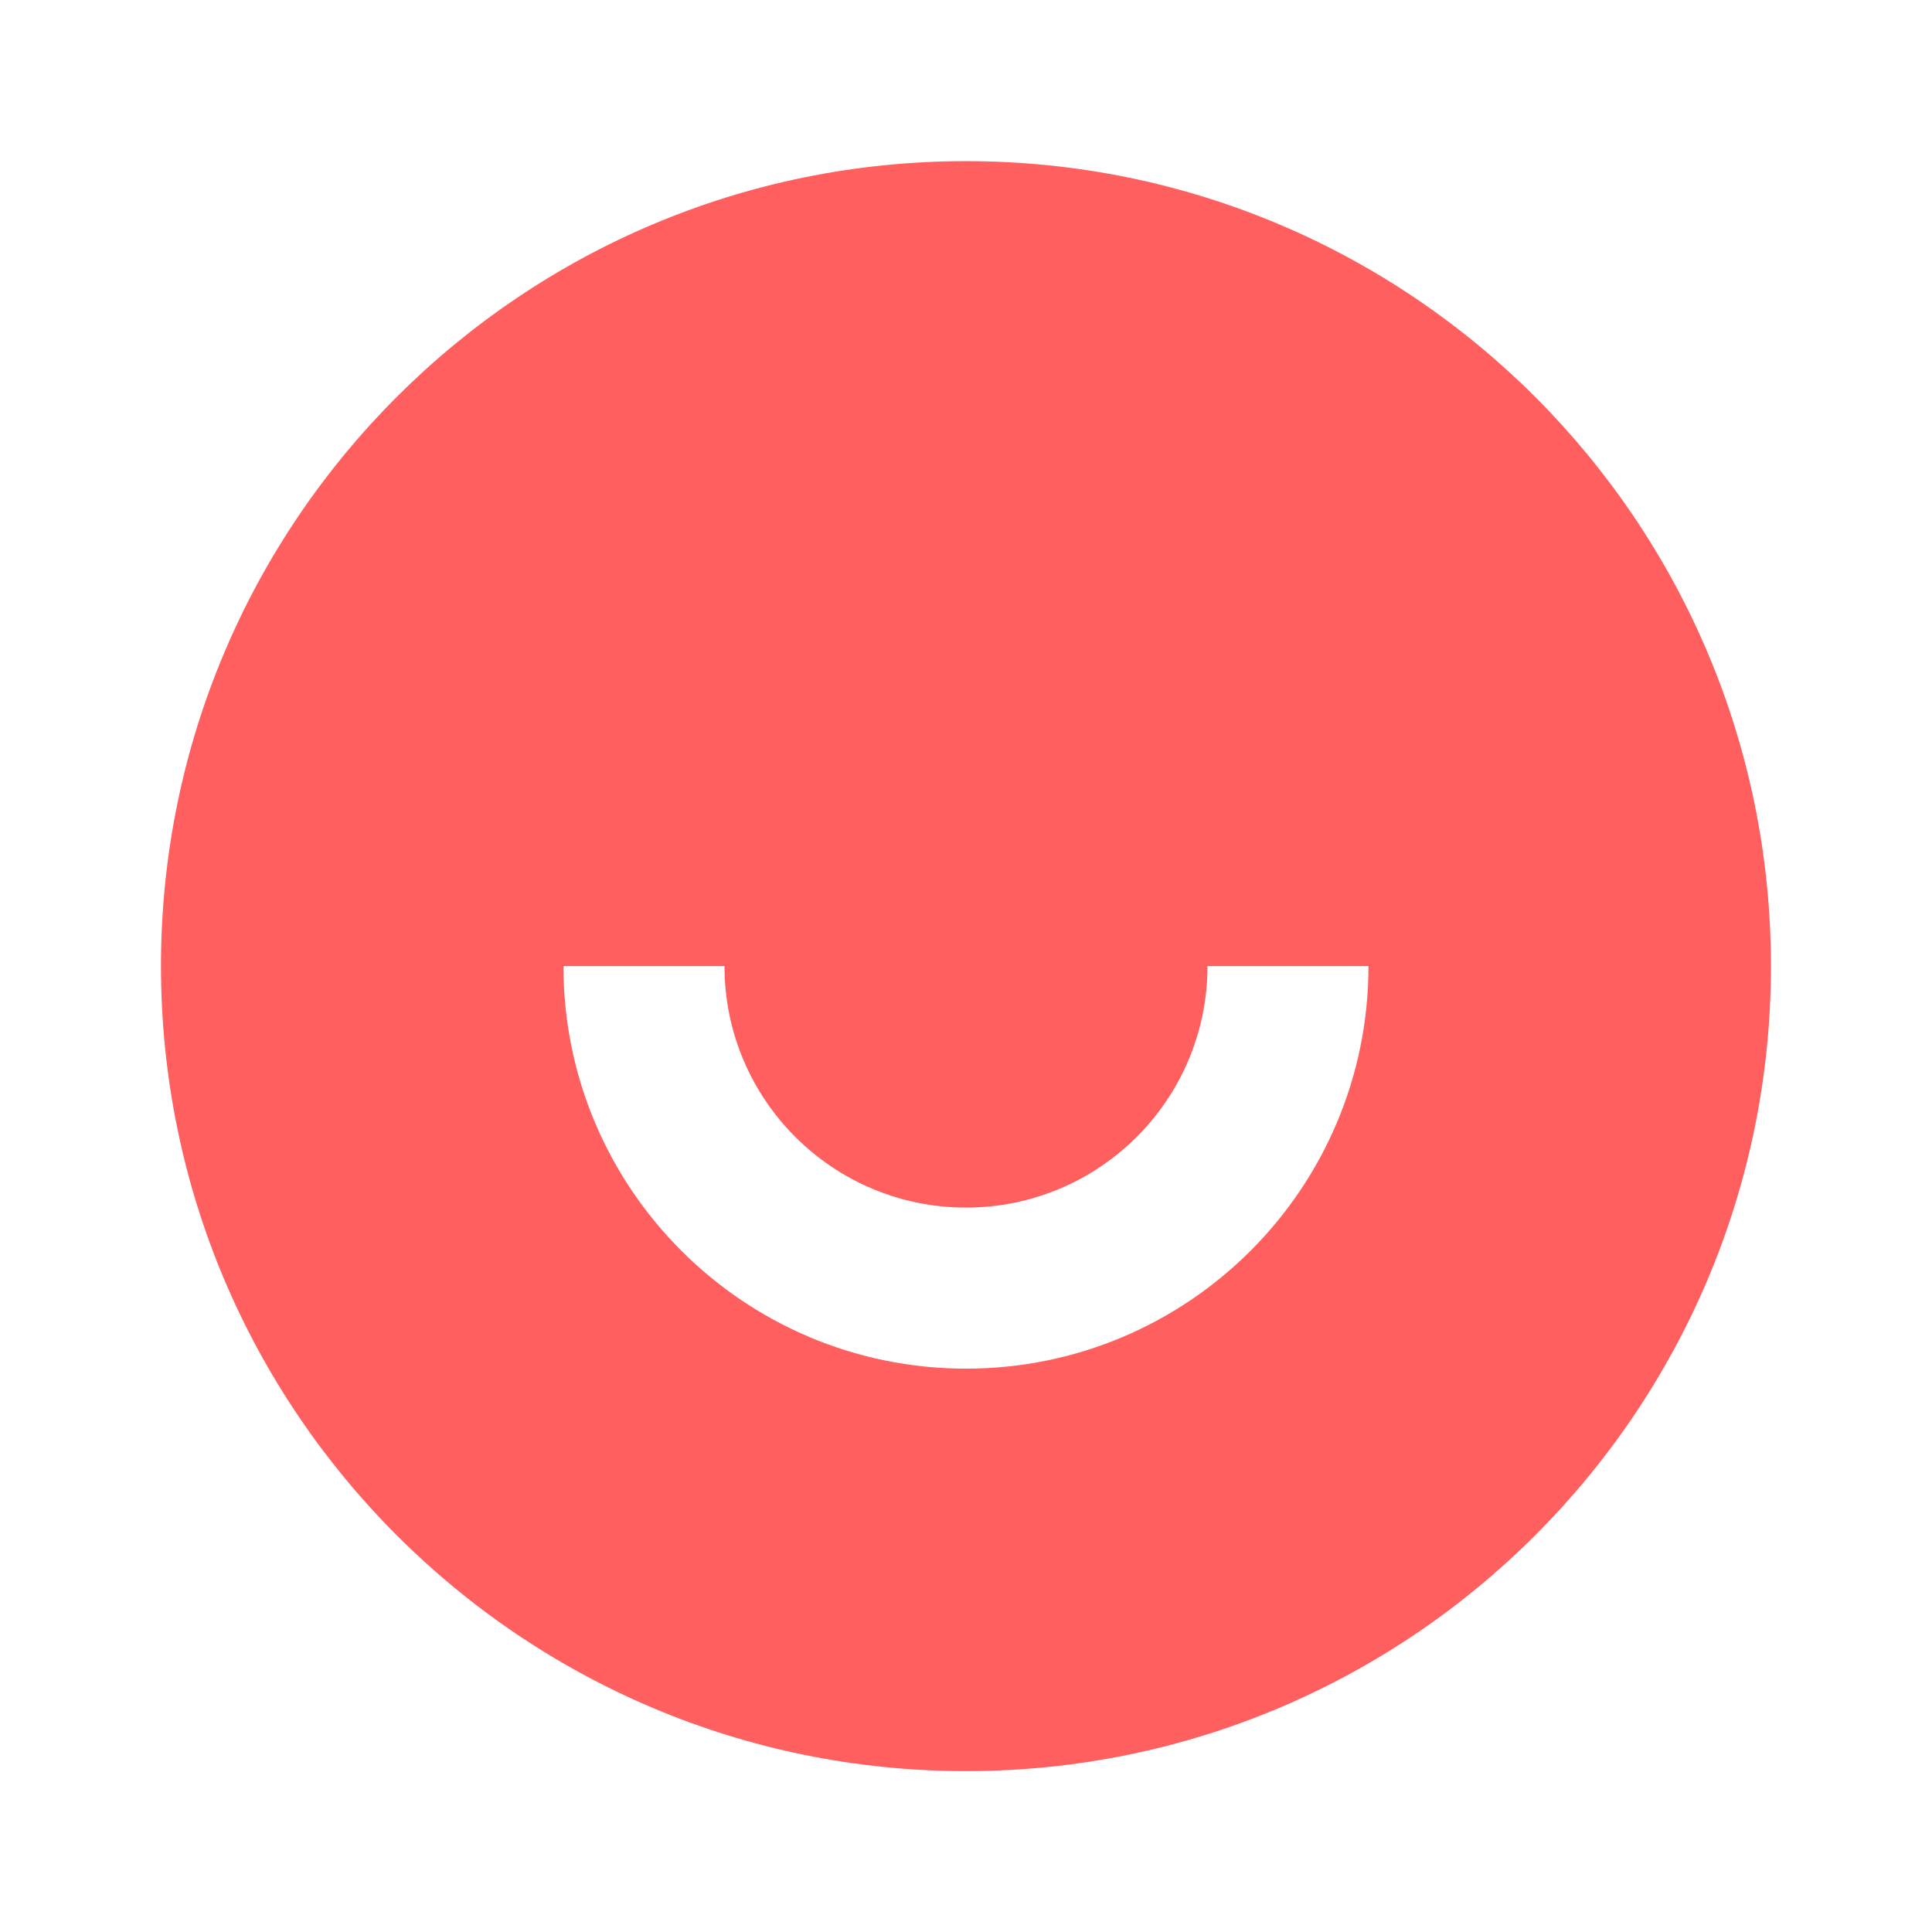 <svg width="22" height="22" viewBox="0 0 22 22" fill="none" xmlns="http://www.w3.org/2000/svg">
<path d="M11 20.168C5.937 20.168 1.833 16.064 1.833 11.001C1.833 5.939 5.937 1.835 11 1.835C16.062 1.835 20.166 5.939 20.166 11.001C20.166 16.064 16.062 20.168 11 20.168ZM6.416 11.001C6.416 13.533 8.469 15.585 11 15.585C13.531 15.585 15.583 13.533 15.583 11.001H13.75C13.75 12.52 12.519 13.751 11 13.751C9.481 13.751 8.25 12.52 8.25 11.001H6.416Z" fill="#FF5F5E"/>
</svg>

